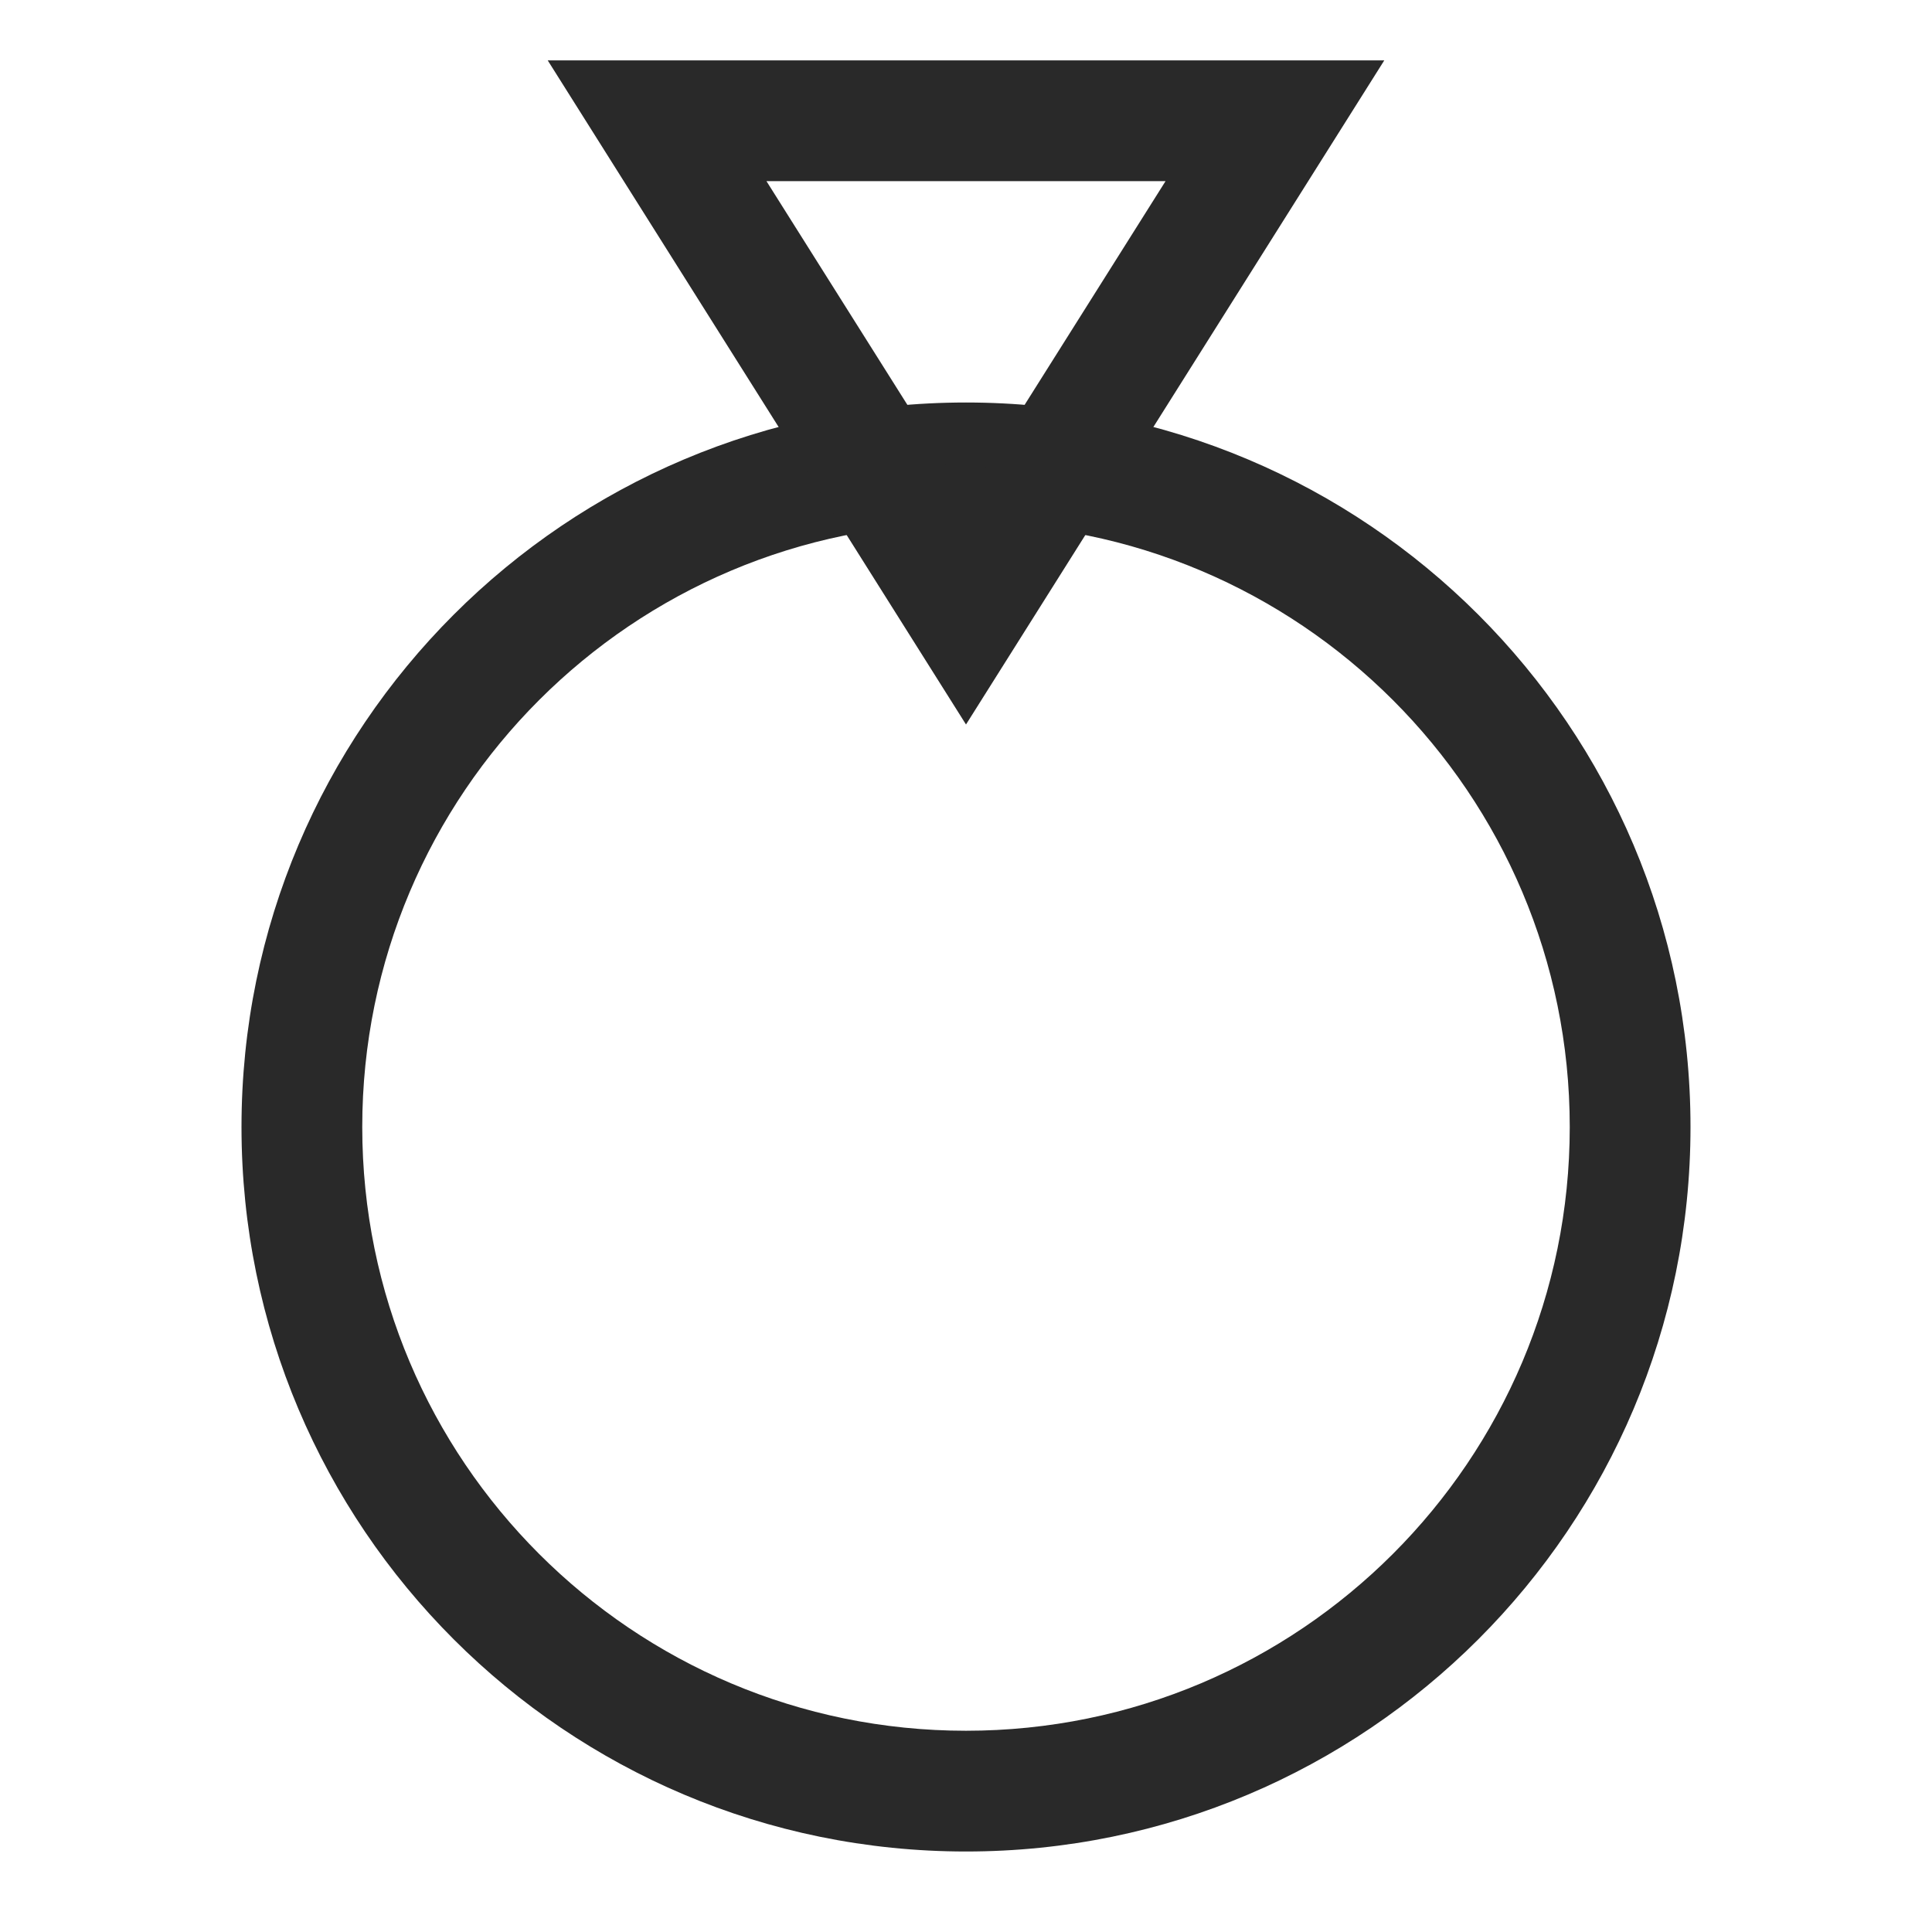 <svg width="24" height="24" viewBox="0 0 24 24" fill="none" xmlns="http://www.w3.org/2000/svg">
<path fill-rule="evenodd" clip-rule="evenodd" d="M12 21.5C16.142 21.5 19.5 18.142 19.5 14C19.5 9.858 16.142 6.5 12 6.5C7.858 6.5 4.5 9.858 4.5 14C4.5 18.142 7.858 21.5 12 21.5ZM12 23C16.971 23 21 18.971 21 14C21 9.029 16.971 5 12 5C7.029 5 3 9.029 3 14C3 18.971 7.029 23 12 23Z" fill="#292929"/>
<path fill-rule="evenodd" clip-rule="evenodd" d="M12 9L17.196 0.75L6.804 0.75L12 9ZM12 6.185L14.479 2.25L9.521 2.25L12 6.185Z" fill="#292929"/>
</svg>
